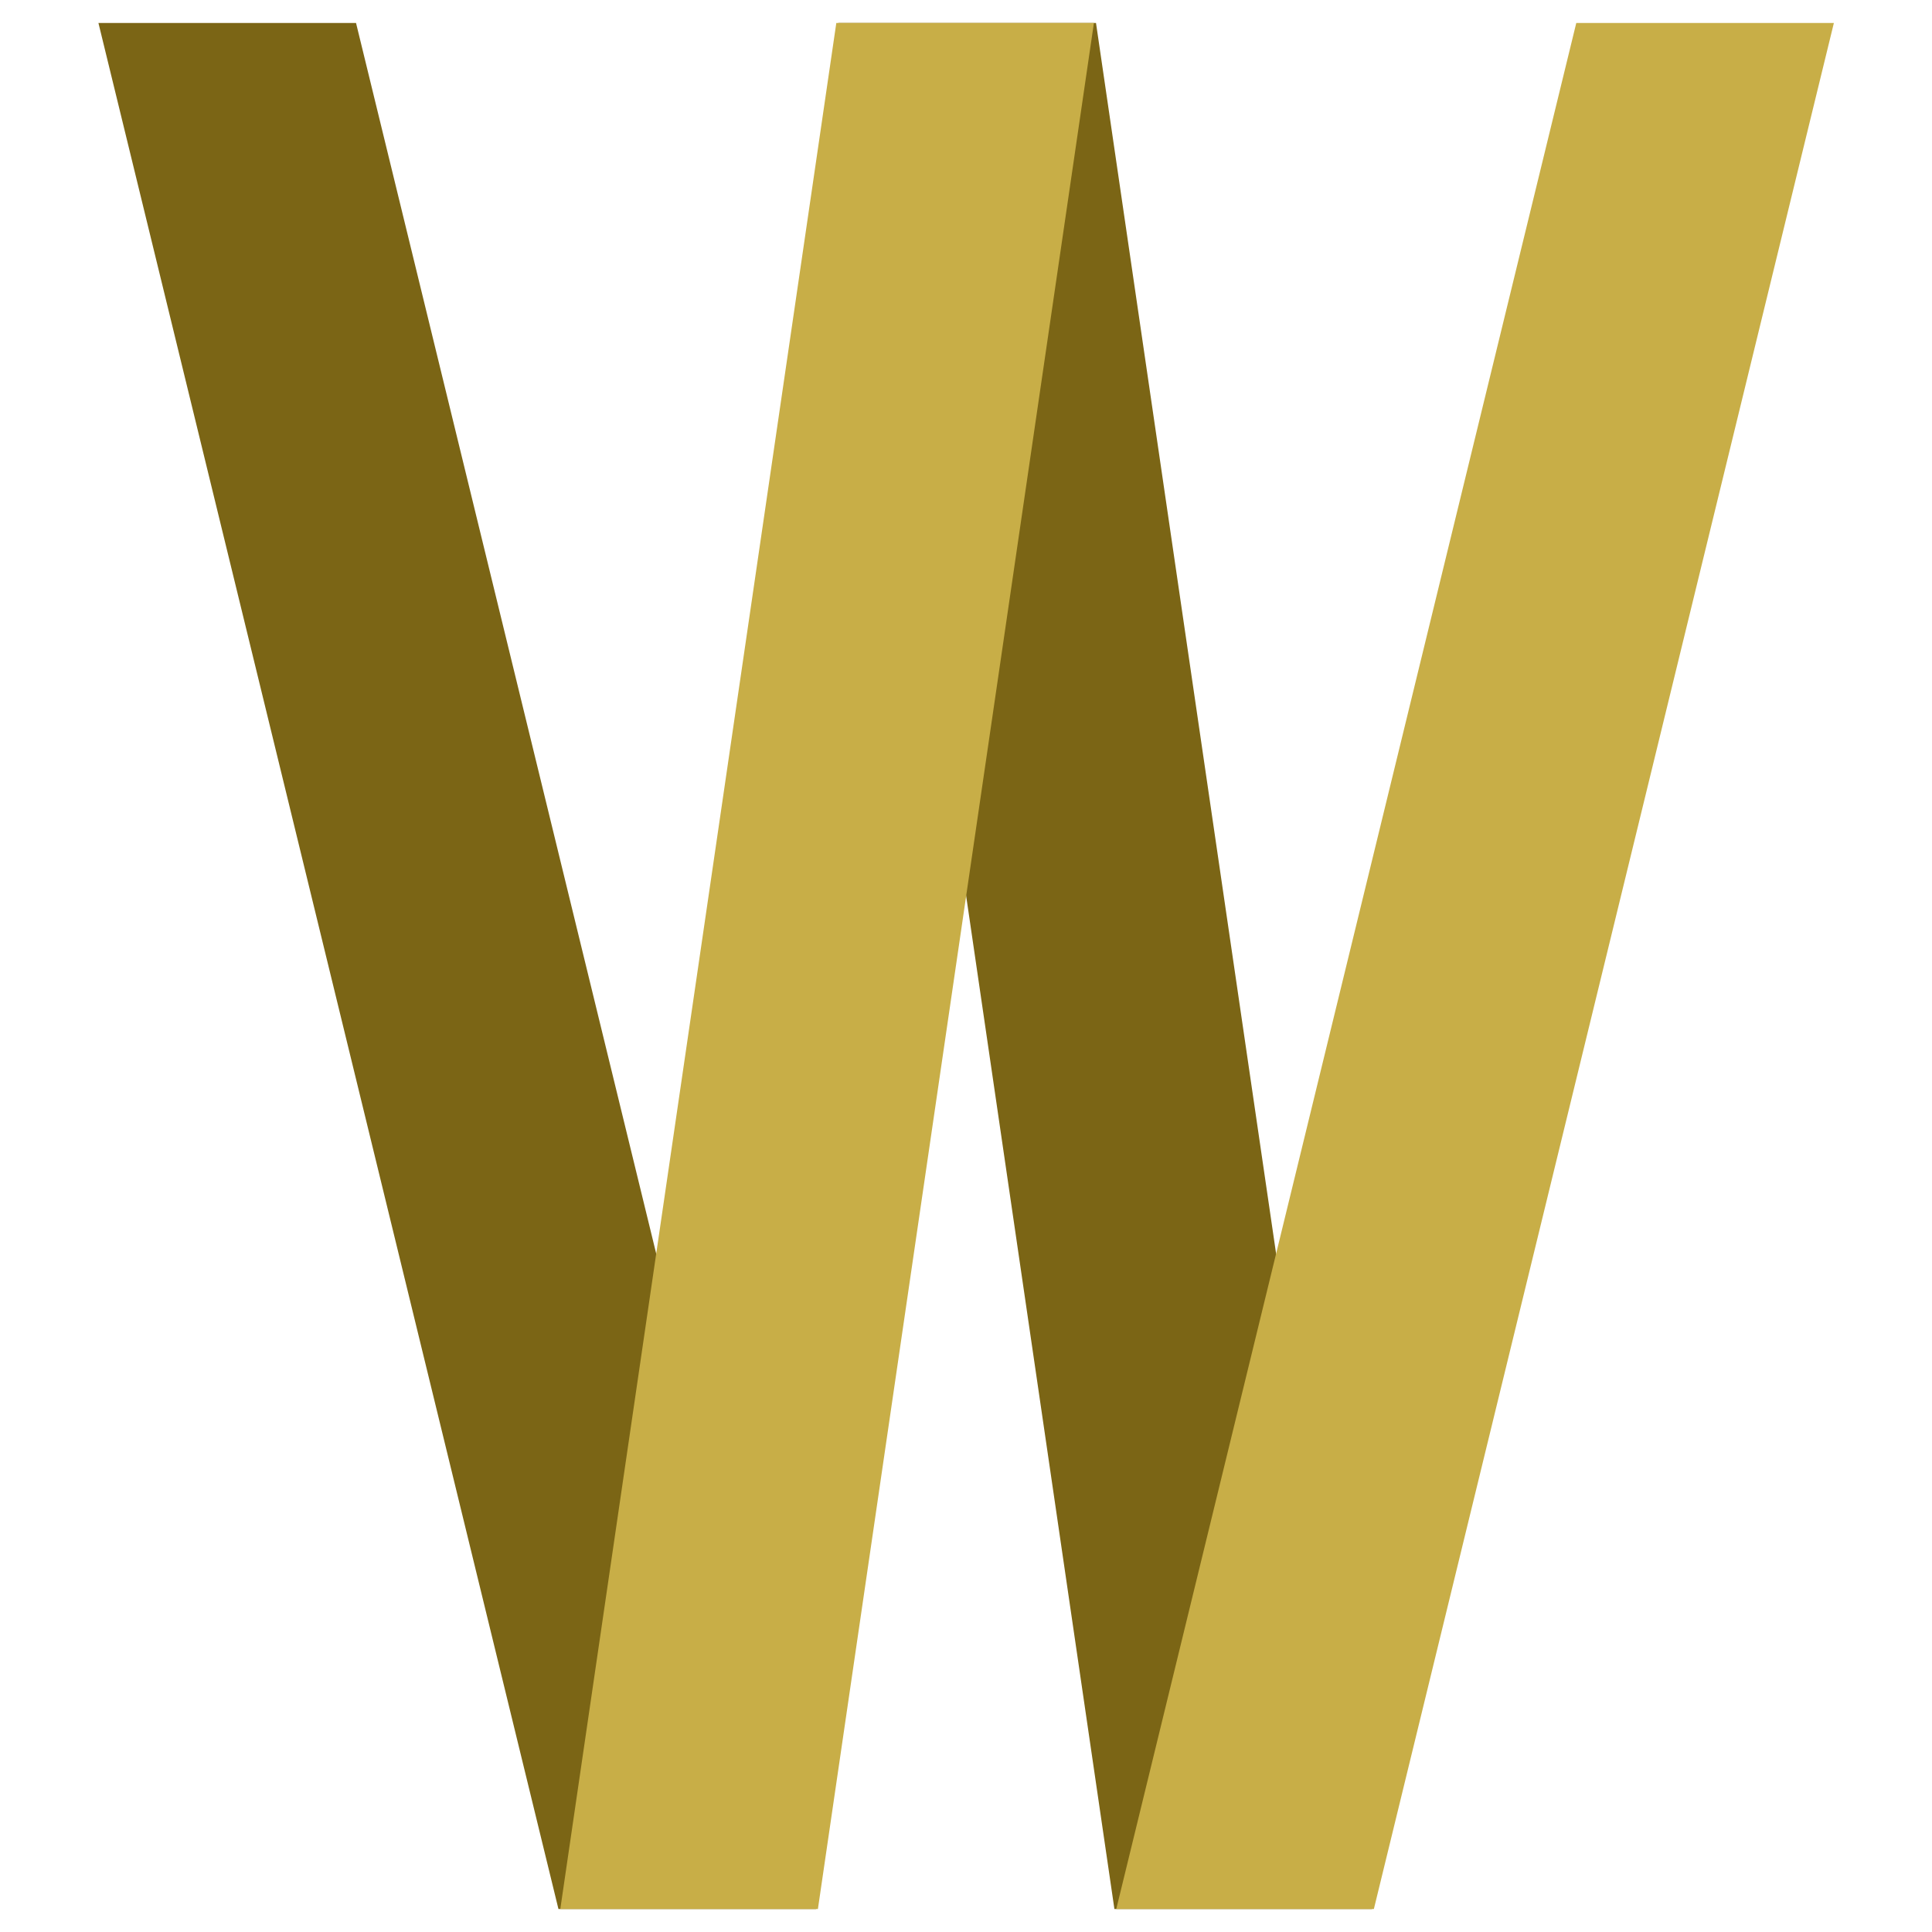 <?xml version="1.0" encoding="UTF-8" standalone="no"?>
<svg
   xmlns:dc="http://purl.org/dc/elements/1.1/"
   xmlns:cc="http://creativecommons.org/ns#"
   xmlns:rdf="http://www.w3.org/1999/02/22-rdf-syntax-ns#"
   xmlns:svg="http://www.w3.org/2000/svg"
   xmlns="http://www.w3.org/2000/svg"
   version="1.1"
   id="svg2"
   viewBox="0 0 210 210">
  <defs
     id="defs4" />
  <g
     id="layer1">
    <path
       id="path5095"
       d="m 10.7,2.5 28,-7e-5 50,205 -28,0 z"
       style="fill:#7B6515;fill-opacity:1;fill-rule:evenodd;stroke:none;stroke-width:1px;stroke-linecap:butt;stroke-linejoin:miter;stroke-opacity:1" />
    <path
       id="path5095-2"
       d="m 91.131,2.5 28,-1.5e-4 30,205 -28,0 z"
       style="fill:#7B6515;fill-opacity:1;fill-rule:evenodd;stroke:none;stroke-width:1px;stroke-linecap:butt;stroke-linejoin:miter;stroke-opacity:1" />
    <path
       id="path5095-5-6"
       d="m 118.903,2.5 -28,-1.5e-4 -30,205 28,0 z"
       style="fill:#C8AE47;fill-opacity:1;fill-rule:evenodd;stroke:none;stroke-width:1px;stroke-linecap:butt;stroke-linejoin:miter;stroke-opacity:1" />
    <path
       id="path5095-5-6-9"
       d="m 199.334,2.5 -28,-1.5e-4 -50,205 28,0 z"
       style="fill:#C8AE47;fill-opacity:1;fill-rule:evenodd;stroke:none;stroke-width:1px;stroke-linecap:butt;stroke-linejoin:miter;stroke-opacity:1" />
  </g>
</svg>
